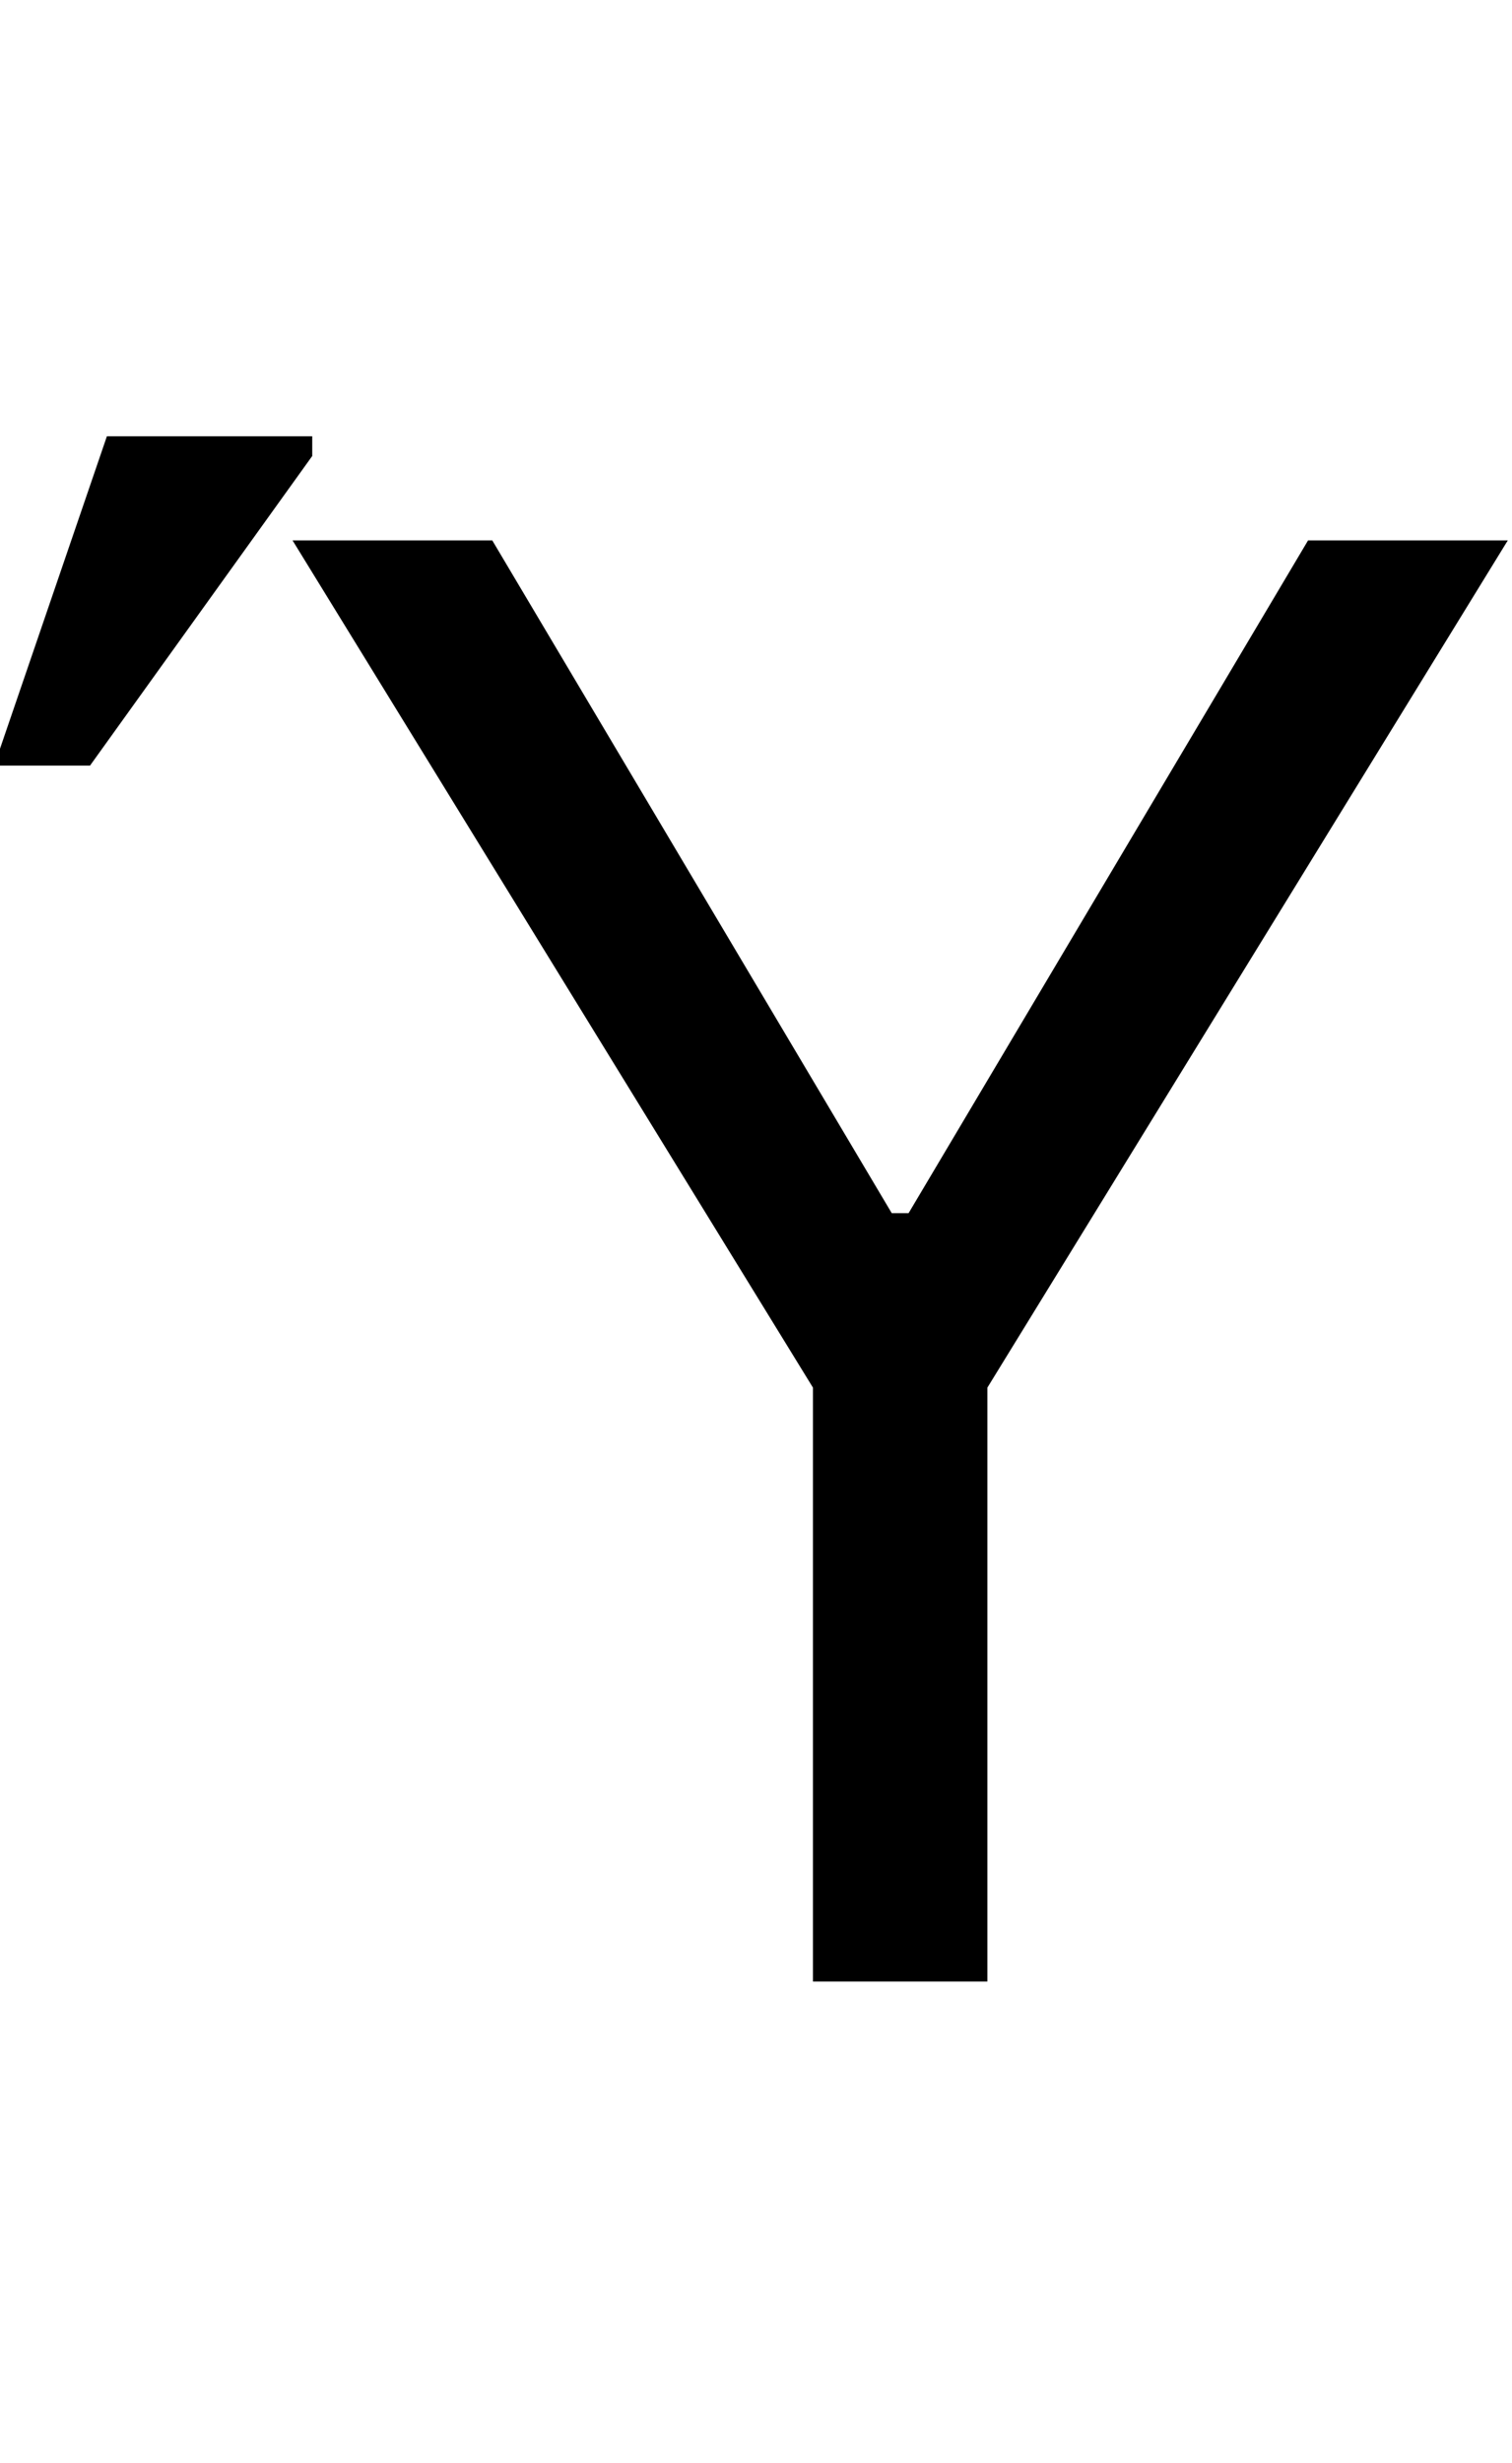 <svg id="svg-uni1FEB" xmlns="http://www.w3.org/2000/svg" width="215" height="350"><path d="M524 -2048 1264 -844V0H1512V-844L2252 -2048H1968L1400 -1092H1376L808 -2048ZM108 -1728H236L552 -2168V-2196H260L108 -1752Z" transform="translate(-10.8 281.6) scale(0.1)"/></svg>

